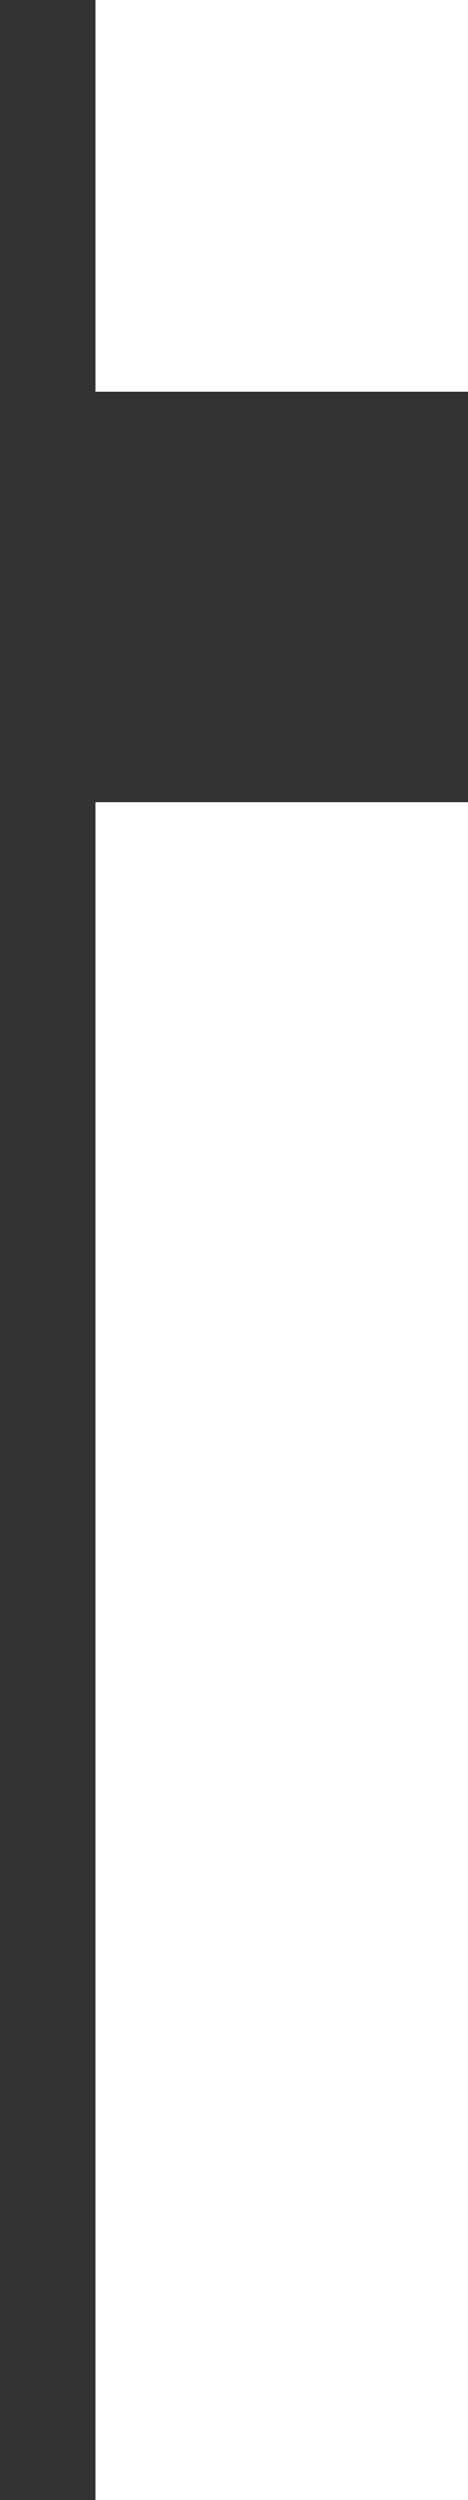 <svg width="3" height="16" viewBox="0 0 3 16" fill="none" xmlns="http://www.w3.org/2000/svg">
<rect x="0" y="0" width="3" height="16" fill="#333333" stroke="none"/>
<path d="M3 2.507L3 0L0.612 -2.08771e-07L0.612 2.507L3 2.507ZM3 16L3 5.134L0.612 5.134L0.612 16L3 16Z" fill="white"/>
</svg>
